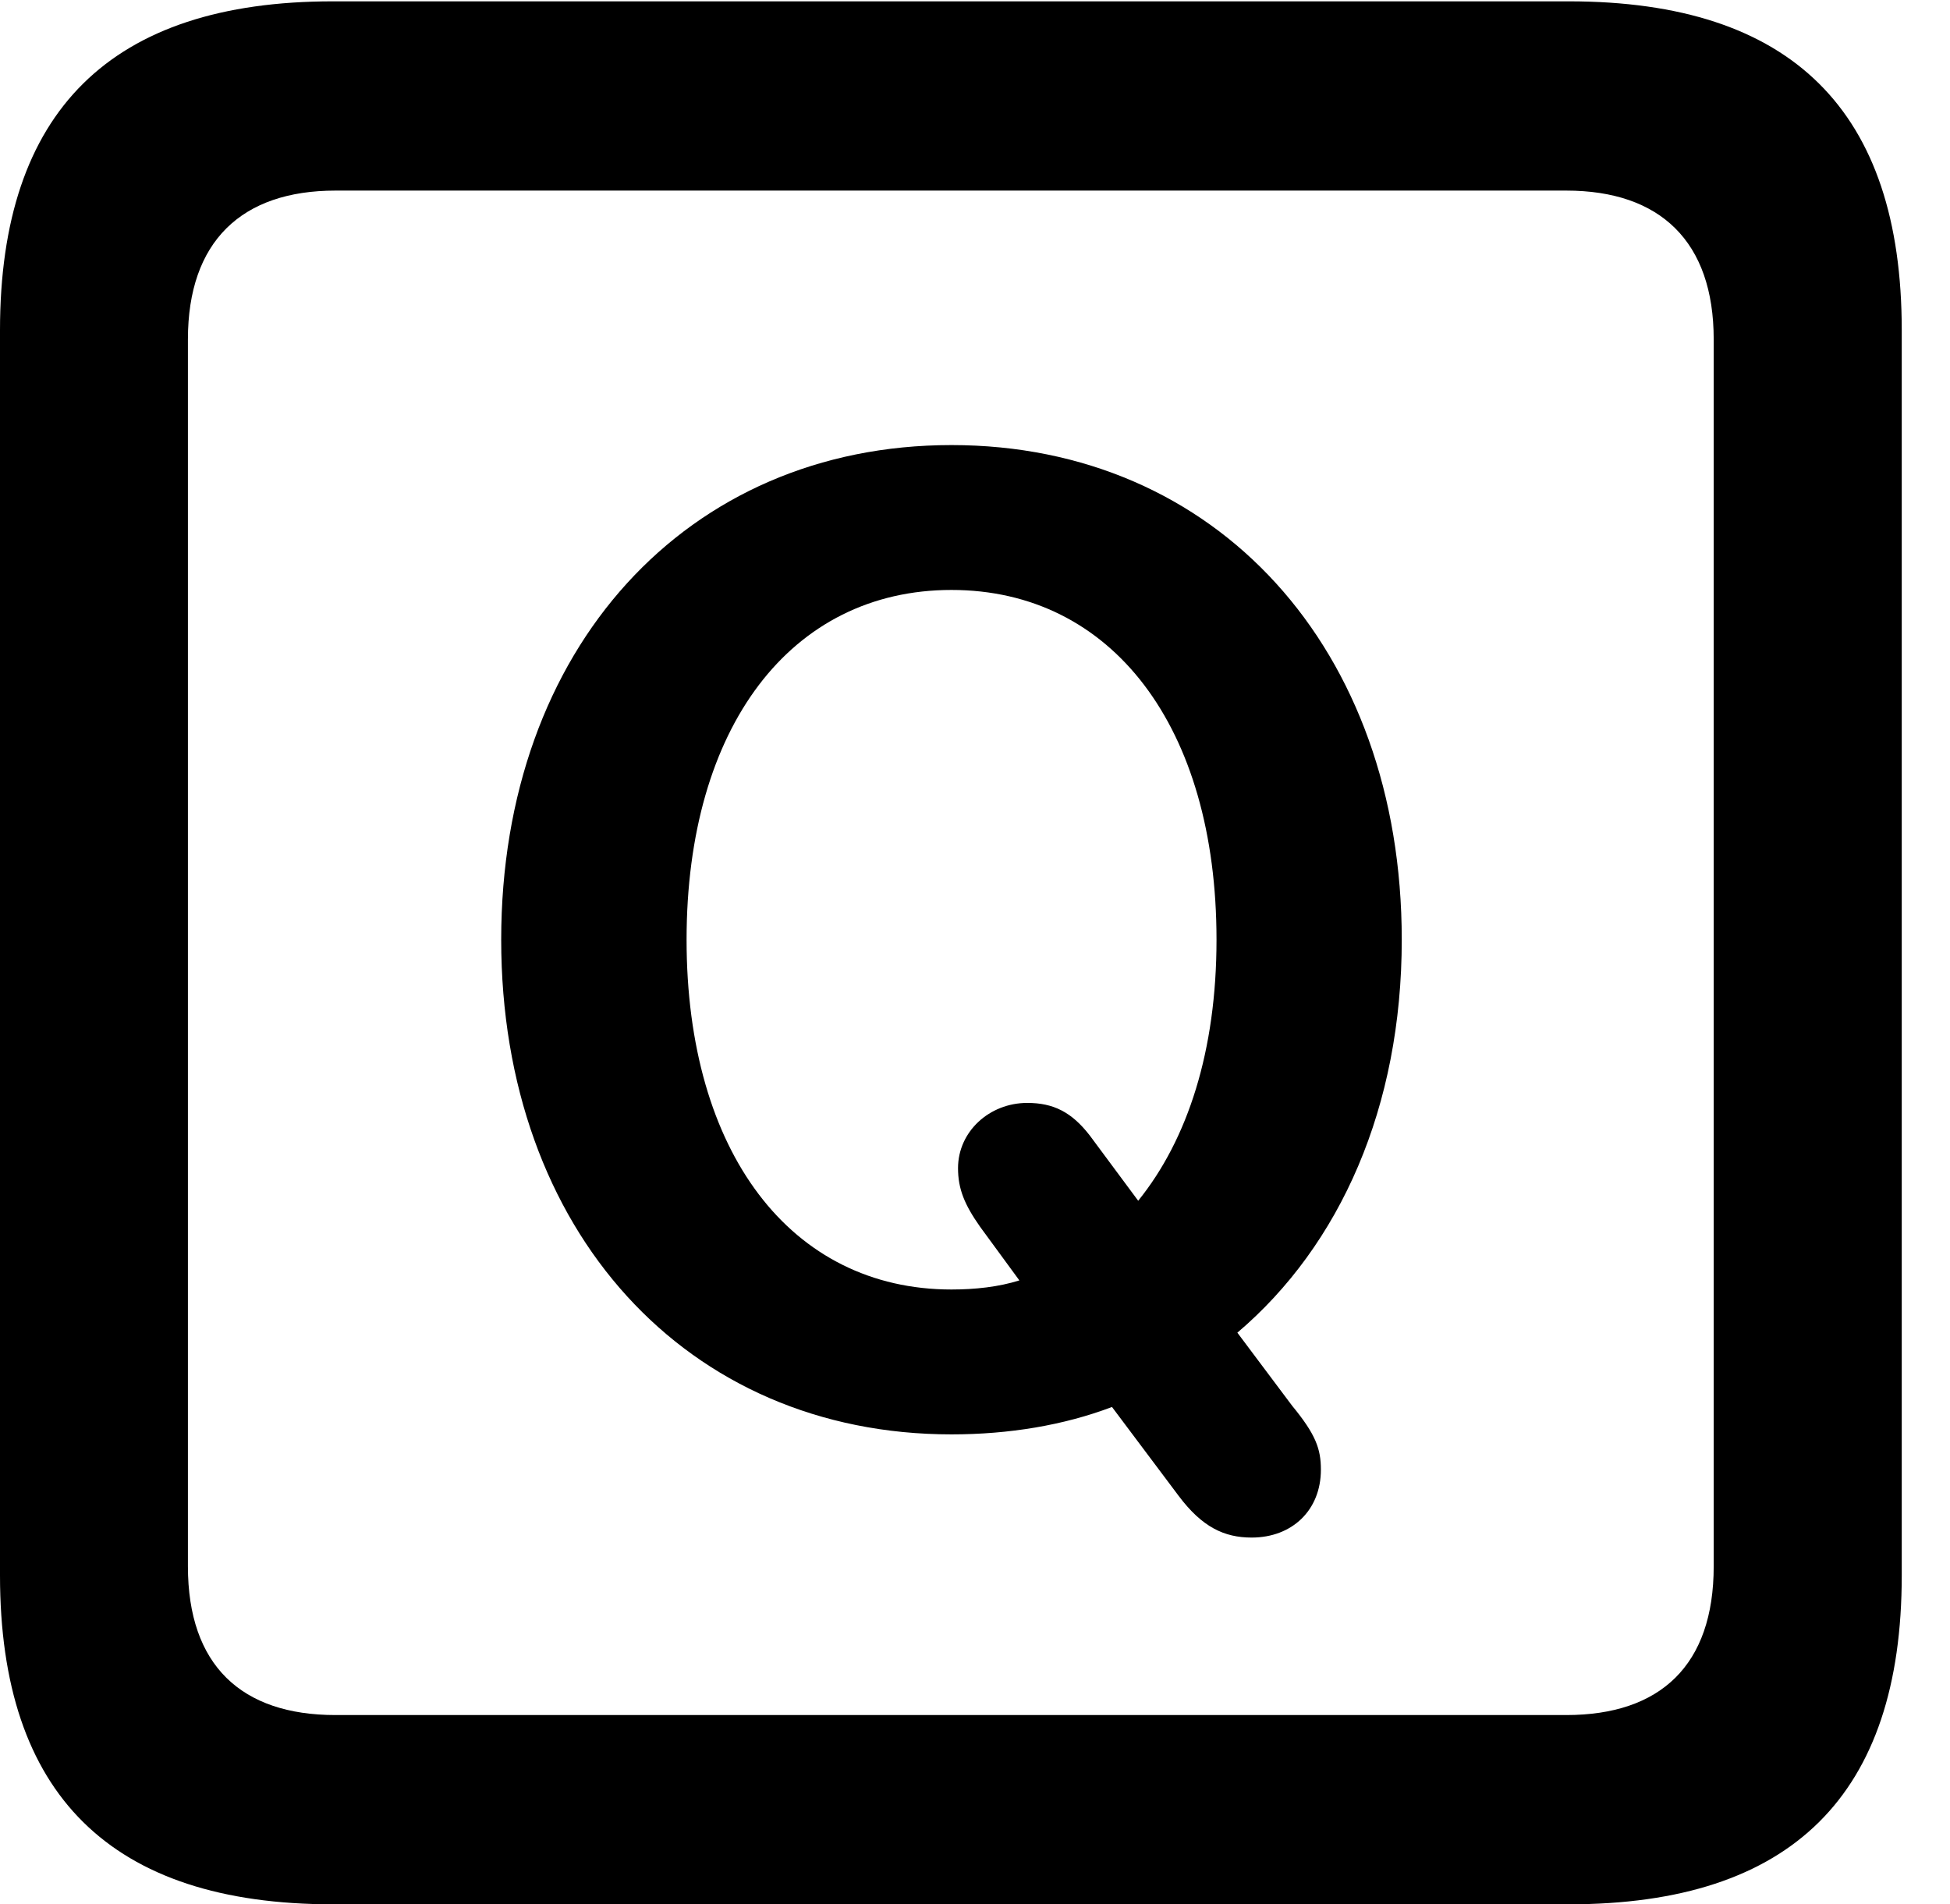 <svg version="1.1" xmlns="http://www.w3.org/2000/svg" xmlns:xlink="http://www.w3.org/1999/xlink" width="14.59" height="14.248" viewBox="0 0 14.59 14.248">
 <g>
  <rect height="14.248" opacity="0" width="14.59" x="0" y="0"/>
  <path d="M2.49 14.248L11.738 14.248C13.408 14.248 14.229 13.428 14.229 11.787L14.229 2.471C14.229 0.83 13.408 0.01 11.738 0.01L2.49 0.01C0.83 0.01 0 0.83 0 2.471L0 11.787C0 13.428 0.83 14.248 2.49 14.248ZM2.51 12.832C1.807 12.832 1.406 12.461 1.406 11.719L1.406 2.539C1.406 1.807 1.807 1.426 2.51 1.426L11.719 1.426C12.422 1.426 12.822 1.807 12.822 2.539L12.822 11.719C12.822 12.461 12.422 12.832 11.719 12.832Z" fill="currentColor"/>
  <path d="M7.119 10.732C7.549 10.732 7.959 10.664 8.32 10.527L8.818 11.191C8.994 11.426 9.16 11.504 9.365 11.504C9.668 11.504 9.883 11.299 9.883 10.996C9.883 10.84 9.844 10.732 9.668 10.518L9.258 9.971C10.029 9.316 10.488 8.281 10.488 7.031C10.488 4.854 9.102 3.33 7.119 3.33C5.137 3.33 3.75 4.854 3.75 7.031C3.75 9.209 5.137 10.732 7.119 10.732ZM7.119 9.648C5.918 9.648 5.137 8.623 5.137 7.031C5.137 5.439 5.918 4.414 7.119 4.414C8.32 4.414 9.102 5.439 9.102 7.031C9.102 7.861 8.887 8.525 8.516 8.984L8.154 8.496C8.018 8.32 7.881 8.252 7.686 8.252C7.402 8.252 7.168 8.467 7.168 8.74C7.168 8.896 7.217 9.014 7.334 9.18L7.627 9.58C7.471 9.629 7.295 9.648 7.119 9.648Z" fill="currentColor"/>
 </g>
</svg>
